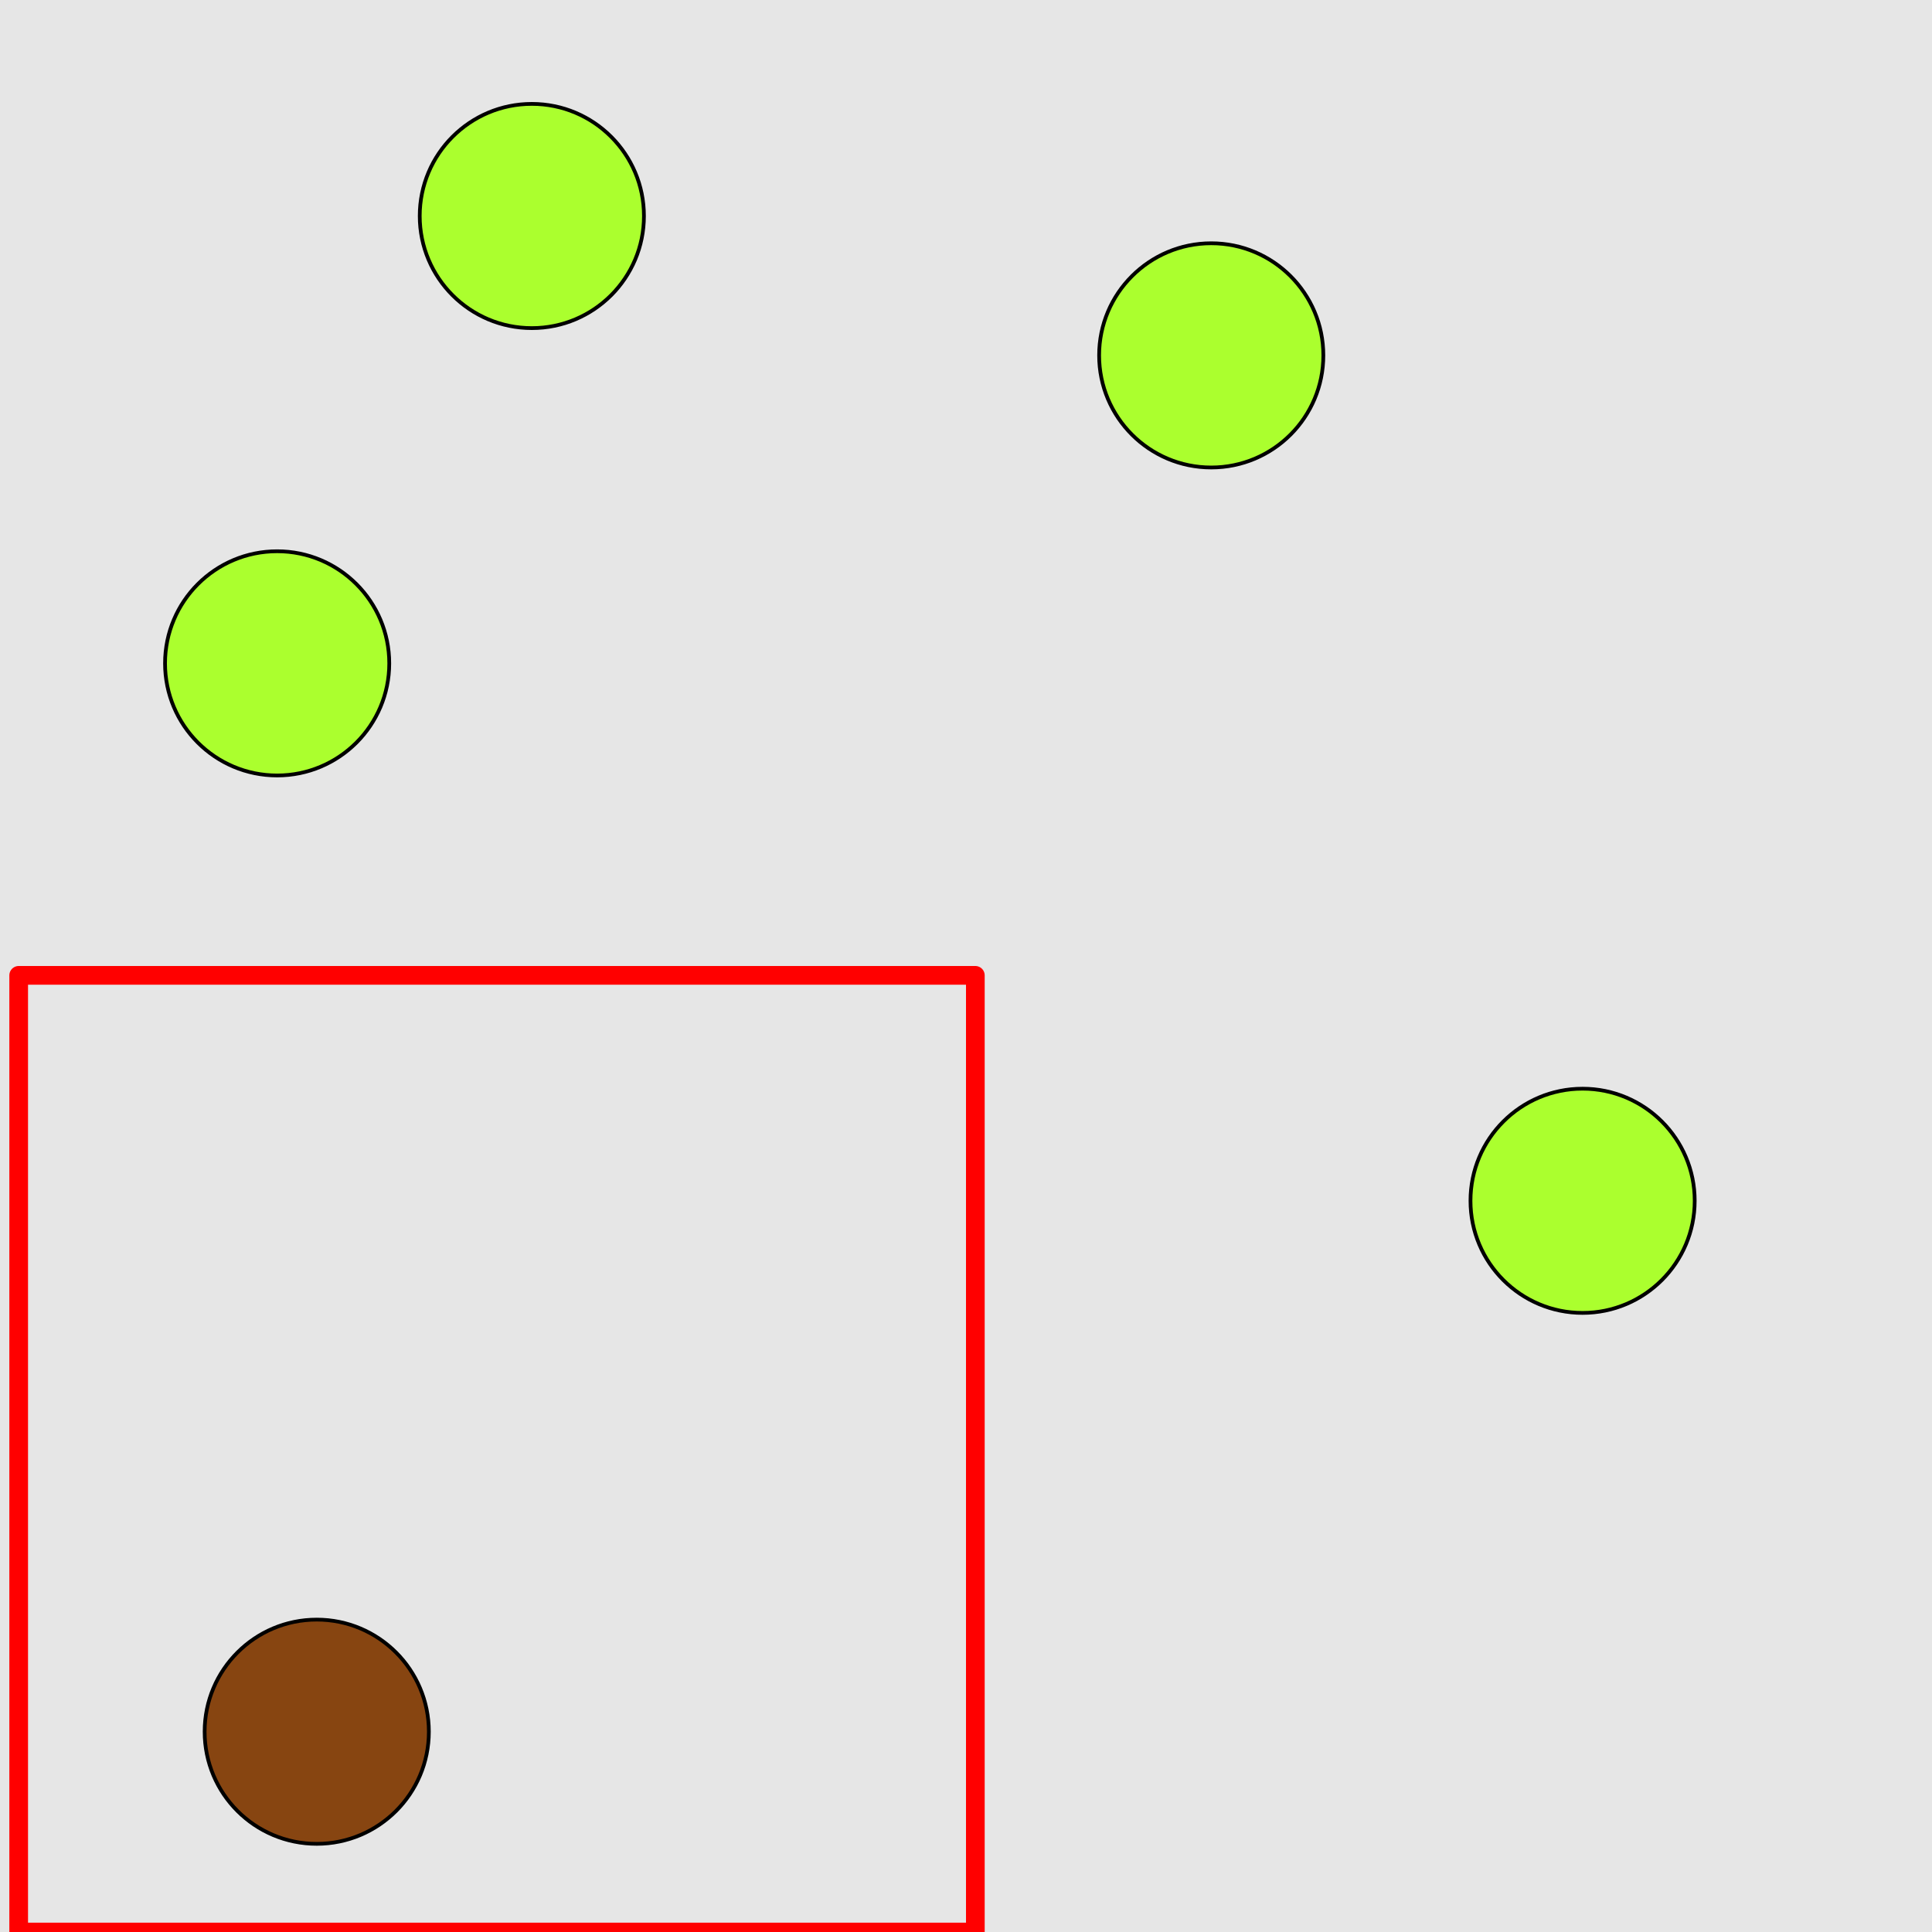 <?xml version="1.0" encoding="UTF-8"?>
<svg xmlns="http://www.w3.org/2000/svg" xmlns:xlink="http://www.w3.org/1999/xlink" width="517pt" height="517pt" viewBox="0 0 517 517" version="1.1">
<g id="surface2896">
<rect x="0" y="0" width="517" height="517" style="fill:rgb(90%,90%,90%);fill-opacity:1;stroke:none;"/>
<path style="fill:none;stroke-width:5;stroke-linecap:butt;stroke-linejoin:round;stroke:rgb(100%,0%,0%);stroke-opacity:1;stroke-miterlimit:10;" d="M 5 261 L 261 261 L 261 517 L 5 517 Z M 5 261 "/>
<path style="fill-rule:nonzero;fill:rgb(53%,27%,7%);fill-opacity:1;stroke-width:1;stroke-linecap:butt;stroke-linejoin:round;stroke:rgb(0%,0%,0%);stroke-opacity:1;stroke-miterlimit:10;" d="M 114.762 463.406 C 114.762 479.977 101.328 493.406 84.762 493.406 C 68.191 493.406 54.762 479.977 54.762 463.406 C 54.762 446.84 68.191 433.406 84.762 433.406 C 101.328 433.406 114.762 446.84 114.762 463.406 "/>
<path style="fill-rule:nonzero;fill:rgb(67%,100%,18%);fill-opacity:1;stroke-width:1;stroke-linecap:butt;stroke-linejoin:round;stroke:rgb(0%,0%,0%);stroke-opacity:1;stroke-miterlimit:10;" d="M 172.32 57.801 C 172.32 74.371 158.891 87.801 142.32 87.801 C 125.75 87.801 112.32 74.371 112.32 57.801 C 112.32 41.234 125.75 27.801 142.32 27.801 C 158.891 27.801 172.32 41.234 172.32 57.801 "/>
<path style="fill-rule:nonzero;fill:rgb(67%,100%,18%);fill-opacity:1;stroke-width:1;stroke-linecap:butt;stroke-linejoin:round;stroke:rgb(0%,0%,0%);stroke-opacity:1;stroke-miterlimit:10;" d="M 104.164 177.516 C 104.164 194.086 90.73 207.516 74.164 207.516 C 57.594 207.516 44.164 194.086 44.164 177.516 C 44.164 160.949 57.594 147.516 74.164 147.516 C 90.73 147.516 104.164 160.949 104.164 177.516 "/>
<path style="fill-rule:nonzero;fill:rgb(67%,100%,18%);fill-opacity:1;stroke-width:1;stroke-linecap:butt;stroke-linejoin:round;stroke:rgb(0%,0%,0%);stroke-opacity:1;stroke-miterlimit:10;" d="M 453.5 321.332 C 453.5 337.902 440.066 351.332 423.5 351.332 C 406.93 351.332 393.5 337.902 393.5 321.332 C 393.5 304.766 406.93 291.332 423.5 291.332 C 440.066 291.332 453.5 304.766 453.5 321.332 "/>
<path style="fill-rule:nonzero;fill:rgb(67%,100%,18%);fill-opacity:1;stroke-width:1;stroke-linecap:butt;stroke-linejoin:round;stroke:rgb(0%,0%,0%);stroke-opacity:1;stroke-miterlimit:10;" d="M 354.125 95.098 C 354.125 111.668 340.695 125.098 324.125 125.098 C 307.559 125.098 294.125 111.668 294.125 95.098 C 294.125 78.531 307.559 65.098 324.125 65.098 C 340.695 65.098 354.125 78.531 354.125 95.098 "/>
</g>
</svg>

